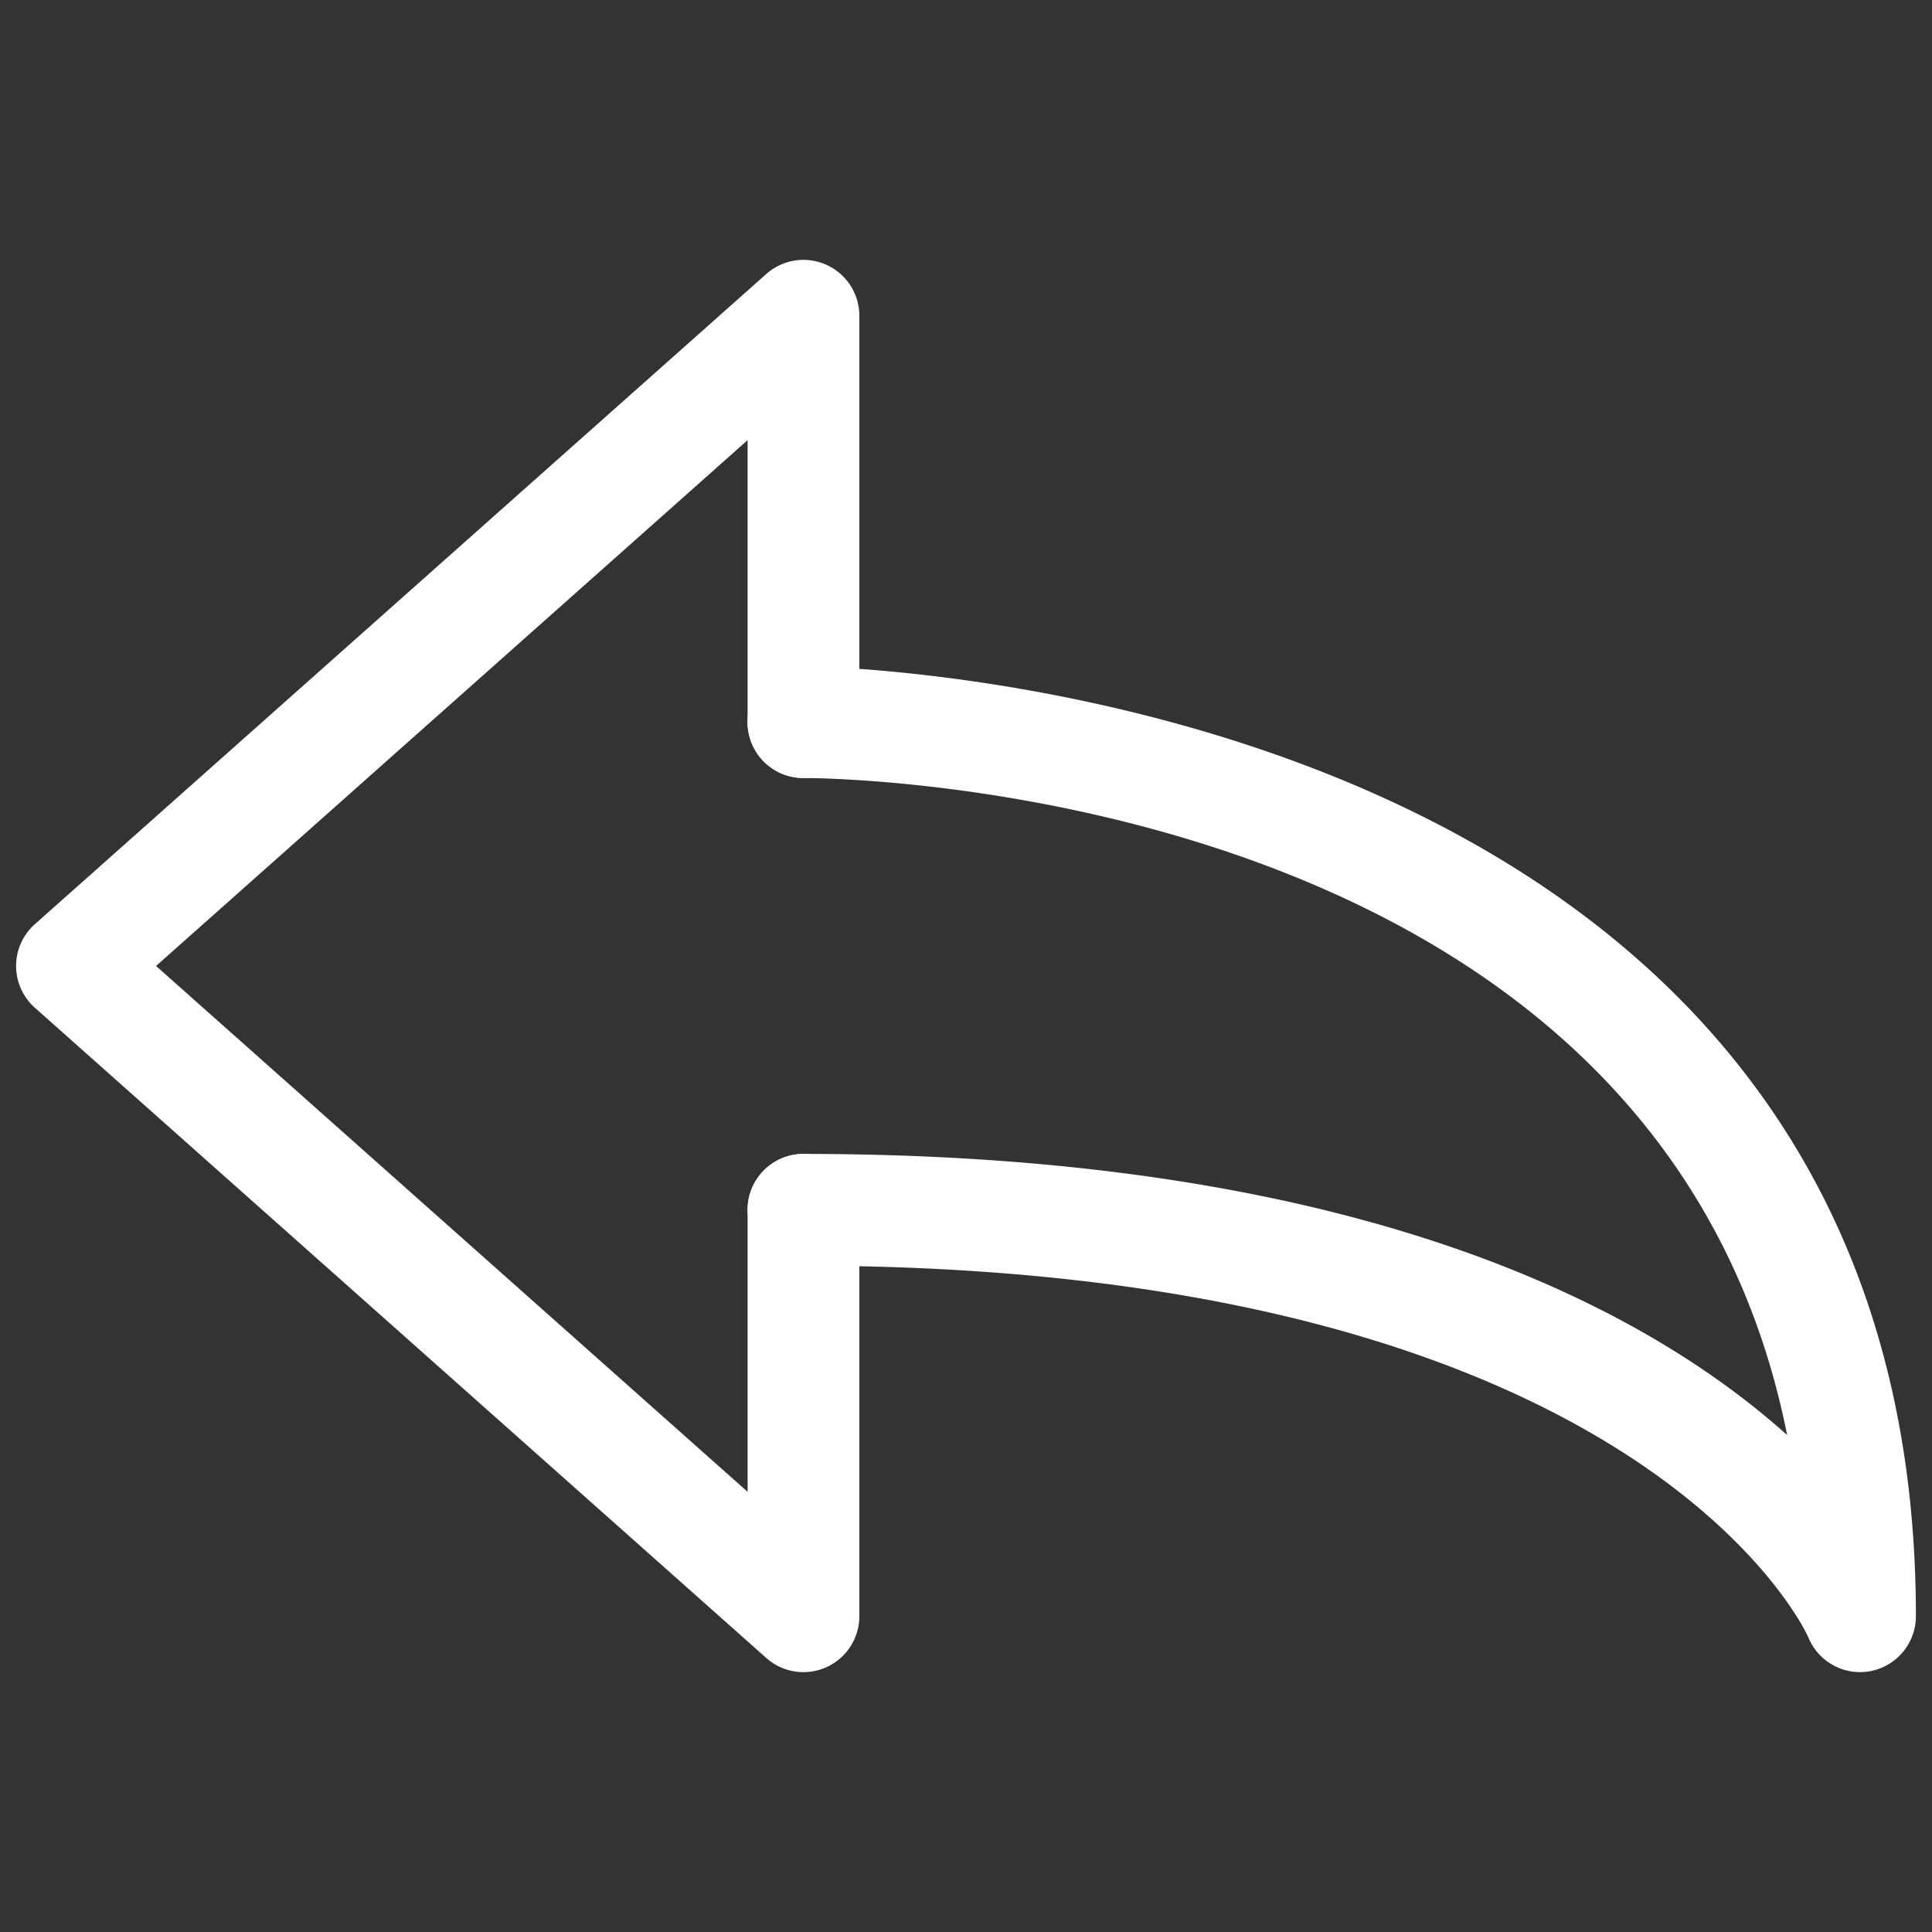<?xml version="1.0" standalone="no"?><!DOCTYPE svg PUBLIC "-//W3C//DTD SVG 1.1//EN" "http://www.w3.org/Graphics/SVG/1.1/DTD/svg11.dtd"><svg t="1654142035248" class="icon" viewBox="0 0 1024 1024" version="1.1" xmlns="http://www.w3.org/2000/svg" p-id="7460" xmlns:xlink="http://www.w3.org/1999/xlink" width="200" height="200"><rect x="0" y="0" width="1024" height="1024" fill="#333333" stroke="none"/><defs><style type="text/css"></style></defs><path d="M425.856 886.263a29.5 29.5 0 0 1-19.669-7.467L18.483 534.135a29.636 29.636 0 0 1 0-44.305L406.187 145.186a29.594 29.594 0 0 1 31.761-4.855 29.636 29.636 0 0 1 17.527 27.017v215.415a29.602 29.602 0 0 1-29.611 29.619 29.611 29.611 0 0 1-29.619-29.619V233.284L82.714 511.983 396.245 790.699V641.237a29.611 29.611 0 0 1 29.619-29.619 29.602 29.602 0 0 1 29.611 29.619v215.415a29.645 29.645 0 0 1-29.619 29.611z" fill="#ffffff" p-id="7461"></path><path d="M985.856 886.263a29.628 29.628 0 0 1-27.477-18.628c-0.759-1.673-88.508-196.796-532.523-196.796-16.367 0-29.619-13.252-29.619-29.619s13.244-29.619 29.619-29.619c295.185 0 446.788 82.022 521.361 149.018-68.318-343.287-501.461-348.211-521.421-348.262a29.619 29.619 0 0 1 0.06-59.238c5.897 0 589.611 5.786 589.611 503.509a29.679 29.679 0 0 1-29.611 29.636z" fill="#ffffff" p-id="7462"></path></svg>